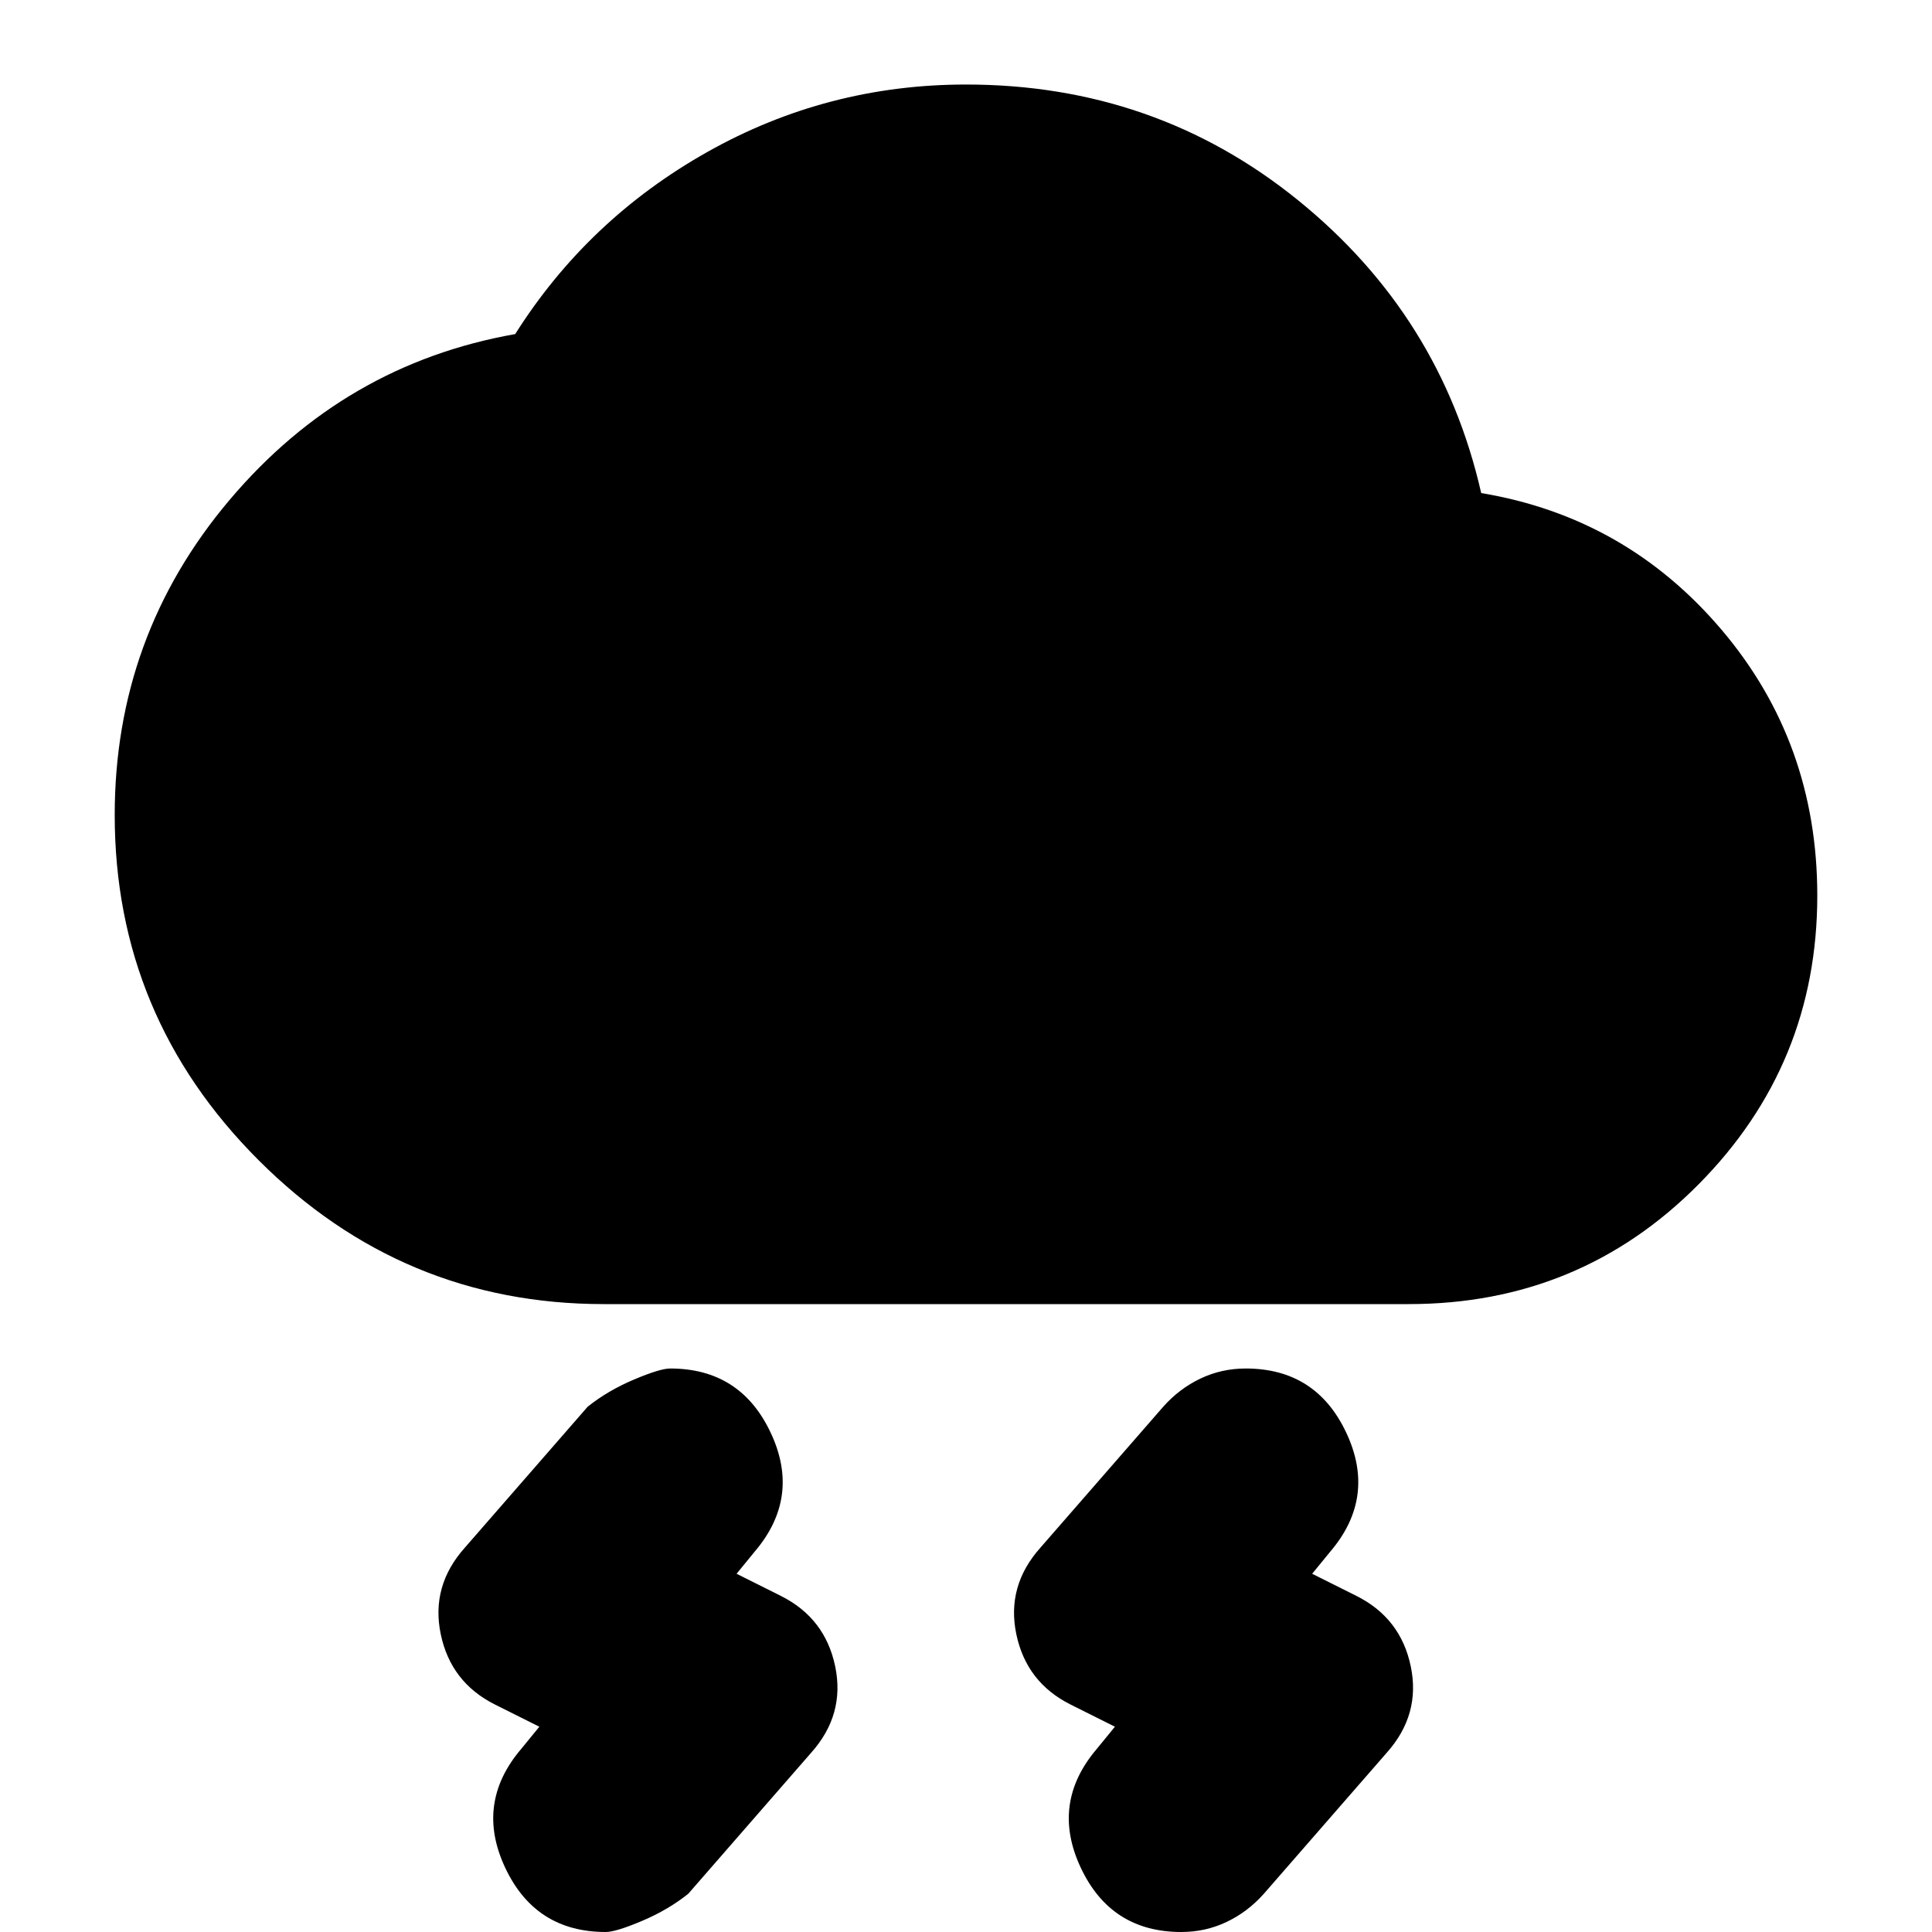 <svg xmlns="http://www.w3.org/2000/svg" height="24" viewBox="0 -960 960 960" width="24"><path d="m554-102-22-11q-22-11-27-35t12-43l61-70q8-9 18.5-14t22.5-5q35 0 50 32t-8 59l-9 11 22 11q22 11 27 35t-12 43l-61 70q-8 9-18.5 14T587 0q-35 0-50-32t8-59l9-11Zm-286 0-22-11q-22-11-27-35t12-43l61-70q10-8 23-13.5t18-5.5q35 0 50 32t-8 59l-9 11 22 11q22 11 27 35t-12 43l-61 70q-10 8-23 13.5T301 0q-35 0-50-32t8-59l9-11Zm32-210q-100 0-171.5-71.5T57-555q0-89 57-156.5T256-794q36-57 95.5-90.5T480-918q94 0 165 57.5T736-715q72 12 119.5 68T903-515q0 84-59 143.5T700-312H300Z"/></svg>
